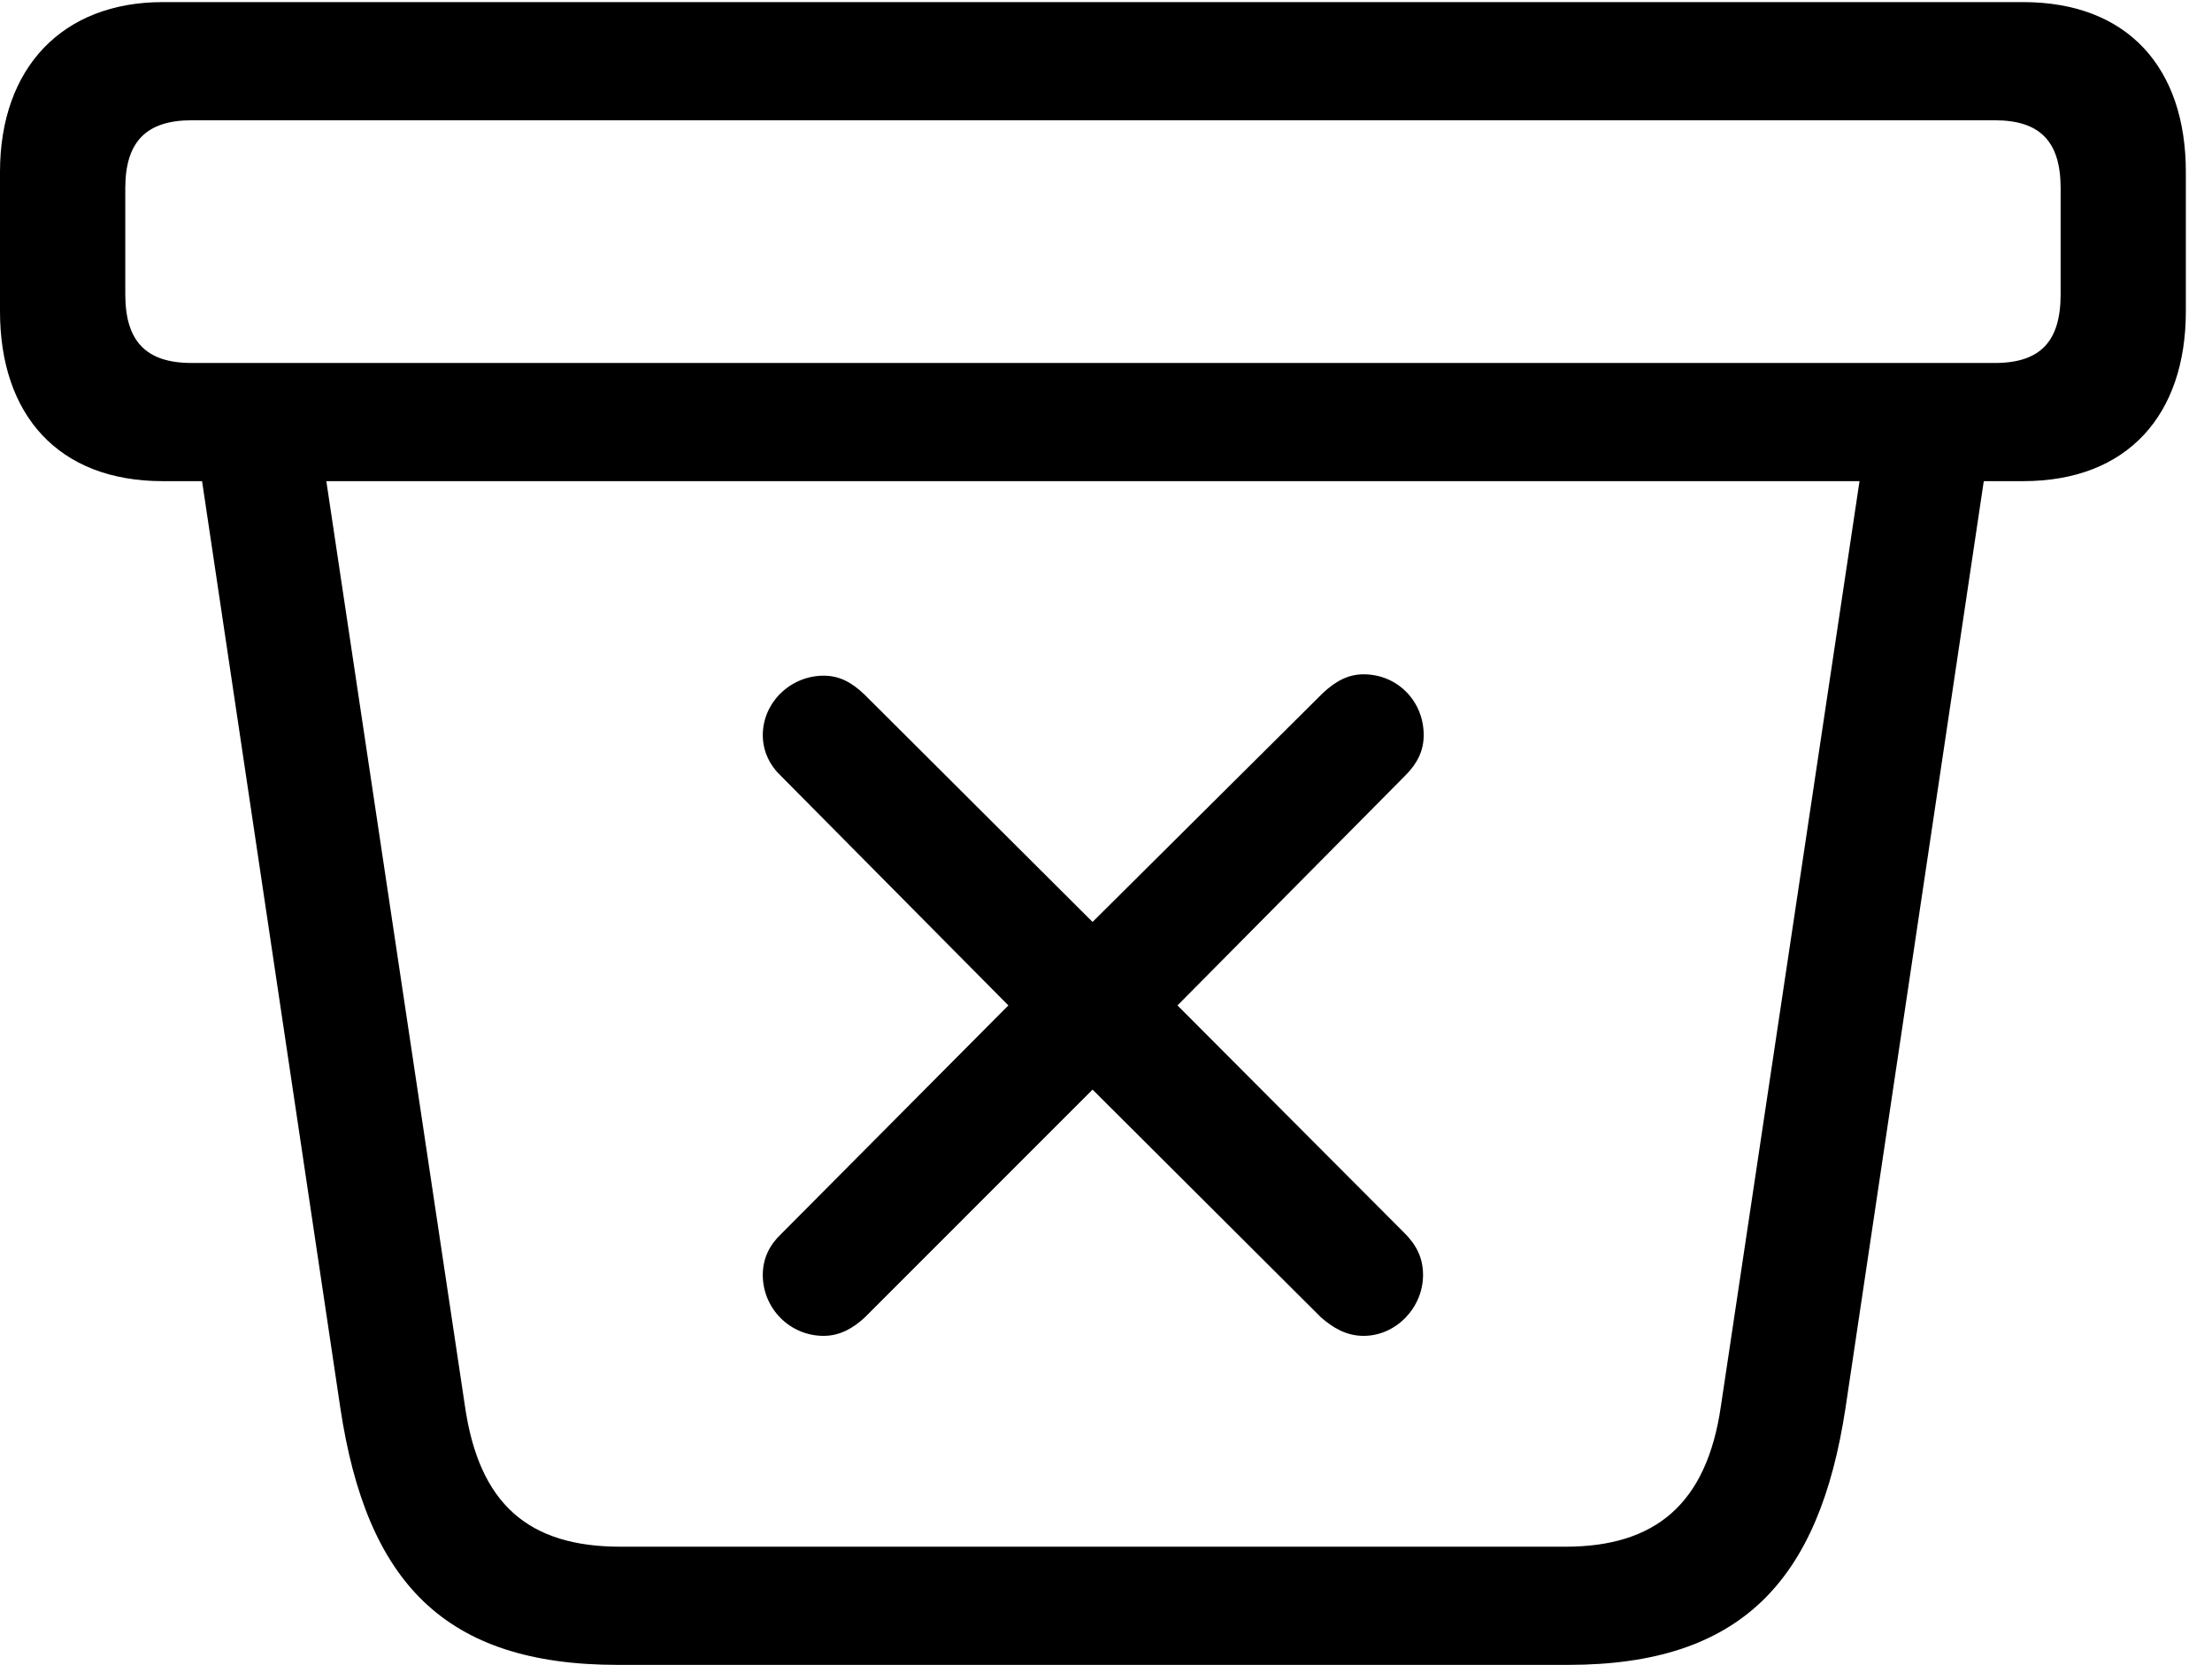 <svg version="1.1" xmlns="http://www.w3.org/2000/svg" xmlns:xlink="http://www.w3.org/1999/xlink" width="30.527" height="22.979" viewBox="0 0 30.527 22.979">
 <g>
  <rect height="22.979" opacity="0" width="30.527" x="0" y="0"/>
  <path d="M8.525 22.979L21.641 22.979C24.033 22.979 25.107 21.816 25.469 19.434L27.51 5.752L25.781 5.85L23.75 19.404C23.555 20.762 22.842 21.348 21.602 21.348L8.564 21.348C7.295 21.348 6.611 20.762 6.416 19.404L4.385 5.85L2.656 5.752L4.697 19.434C5.059 21.836 6.133 22.979 8.525 22.979ZM2.246 6.641L27.92 6.641C29.365 6.641 30.166 5.723 30.166 4.297L30.166 2.373C30.166 0.938 29.365 0.029 27.92 0.029L2.246 0.029C0.859 0.029 0 0.938 0 2.373L0 4.297C0 5.723 0.801 6.641 2.246 6.641ZM2.646 5.01C2.012 5.01 1.729 4.707 1.729 4.062L1.729 2.598C1.729 1.963 2.012 1.66 2.646 1.66L27.529 1.66C28.164 1.66 28.438 1.963 28.438 2.598L28.438 4.062C28.438 4.707 28.164 5.01 27.529 5.01Z" fill="currentColor"/>
  <path d="M11.367 18.438C11.592 18.438 11.777 18.33 11.934 18.184L15.078 15.039L18.232 18.184C18.389 18.32 18.574 18.438 18.818 18.438C19.268 18.438 19.639 18.047 19.639 17.598C19.639 17.354 19.541 17.178 19.385 17.021L16.25 13.877L19.395 10.703C19.561 10.537 19.648 10.361 19.648 10.146C19.648 9.678 19.287 9.307 18.818 9.307C18.604 9.307 18.428 9.404 18.252 9.57L15.078 12.725L11.924 9.58C11.758 9.424 11.592 9.326 11.367 9.326C10.908 9.326 10.527 9.697 10.527 10.146C10.527 10.371 10.625 10.566 10.781 10.713L13.916 13.877L10.781 17.031C10.625 17.178 10.527 17.363 10.527 17.598C10.527 18.057 10.898 18.438 11.367 18.438Z" fill="currentColor"/>
 </g>
</svg>
